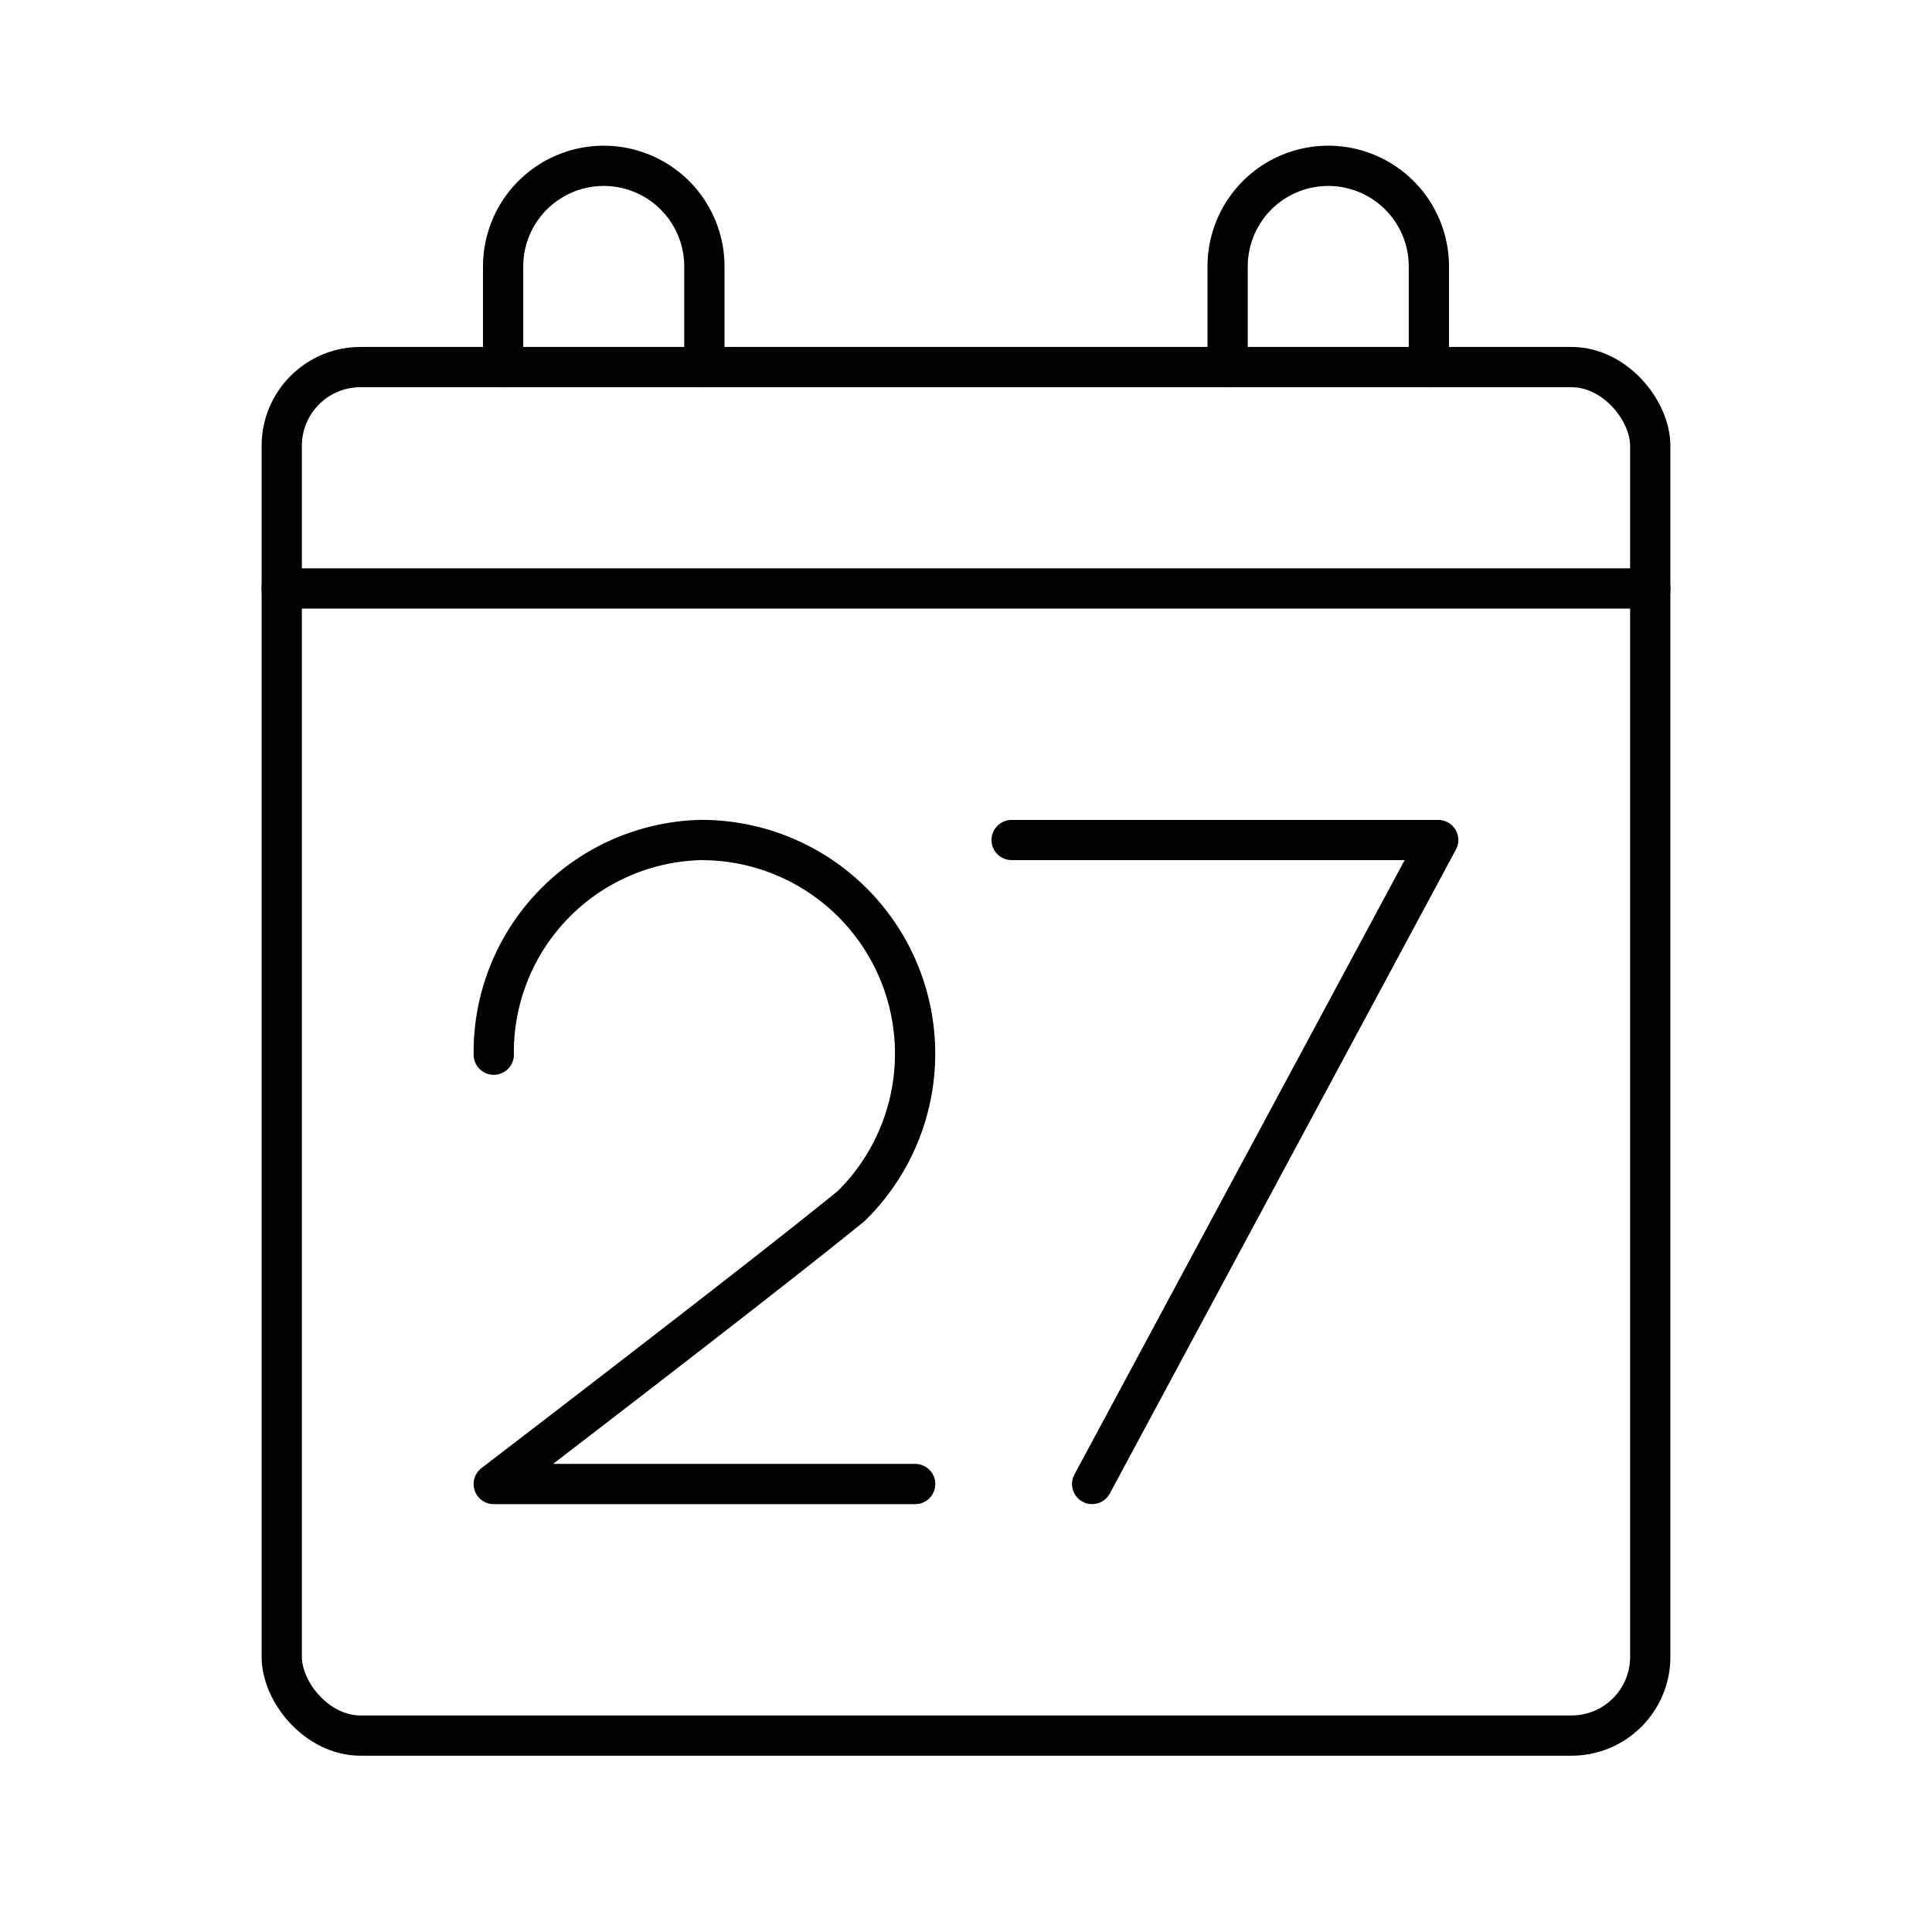 <svg xmlns="http://www.w3.org/2000/svg" xmlns:xlink="http://www.w3.org/1999/xlink" aria-hidden="true" role="img" class="iconify iconify--arcticons" width="1em" height="1em" preserveAspectRatio="xMidYMid meet" viewBox="0 0 48 48"><path fill="none" stroke="currentColor" stroke-linecap="round" stroke-linejoin="round" d="M12.267 26.203a5.272 5.272 0 0 1 5.136-5.333a5.308 5.308 0 0 1 3.753 9.086c-2.173 1.778-8.889 6.914-8.889 6.914h10.47"></path><path fill="none" stroke="currentColor" stroke-linecap="round" stroke-linejoin="round" stroke-width=".998" d="m27.133 36.87l8.6-16h-10.6"></path><rect width="34" height="34" x="7" y="9.12" fill="none" stroke="currentColor" stroke-linecap="round" stroke-linejoin="round" rx="1.956"></rect><path fill="none" stroke="currentColor" stroke-linecap="round" stroke-linejoin="round" d="M7 14.62h34m-28.5-5.5v-2.5a2.5 2.5 0 0 1 2.5-2.5h0a2.5 2.5 0 0 1 2.5 2.5v2.5m13 0v-2.5a2.5 2.5 0 0 1 2.5-2.5h0a2.5 2.5 0 0 1 2.5 2.5v2.5"></path></svg>